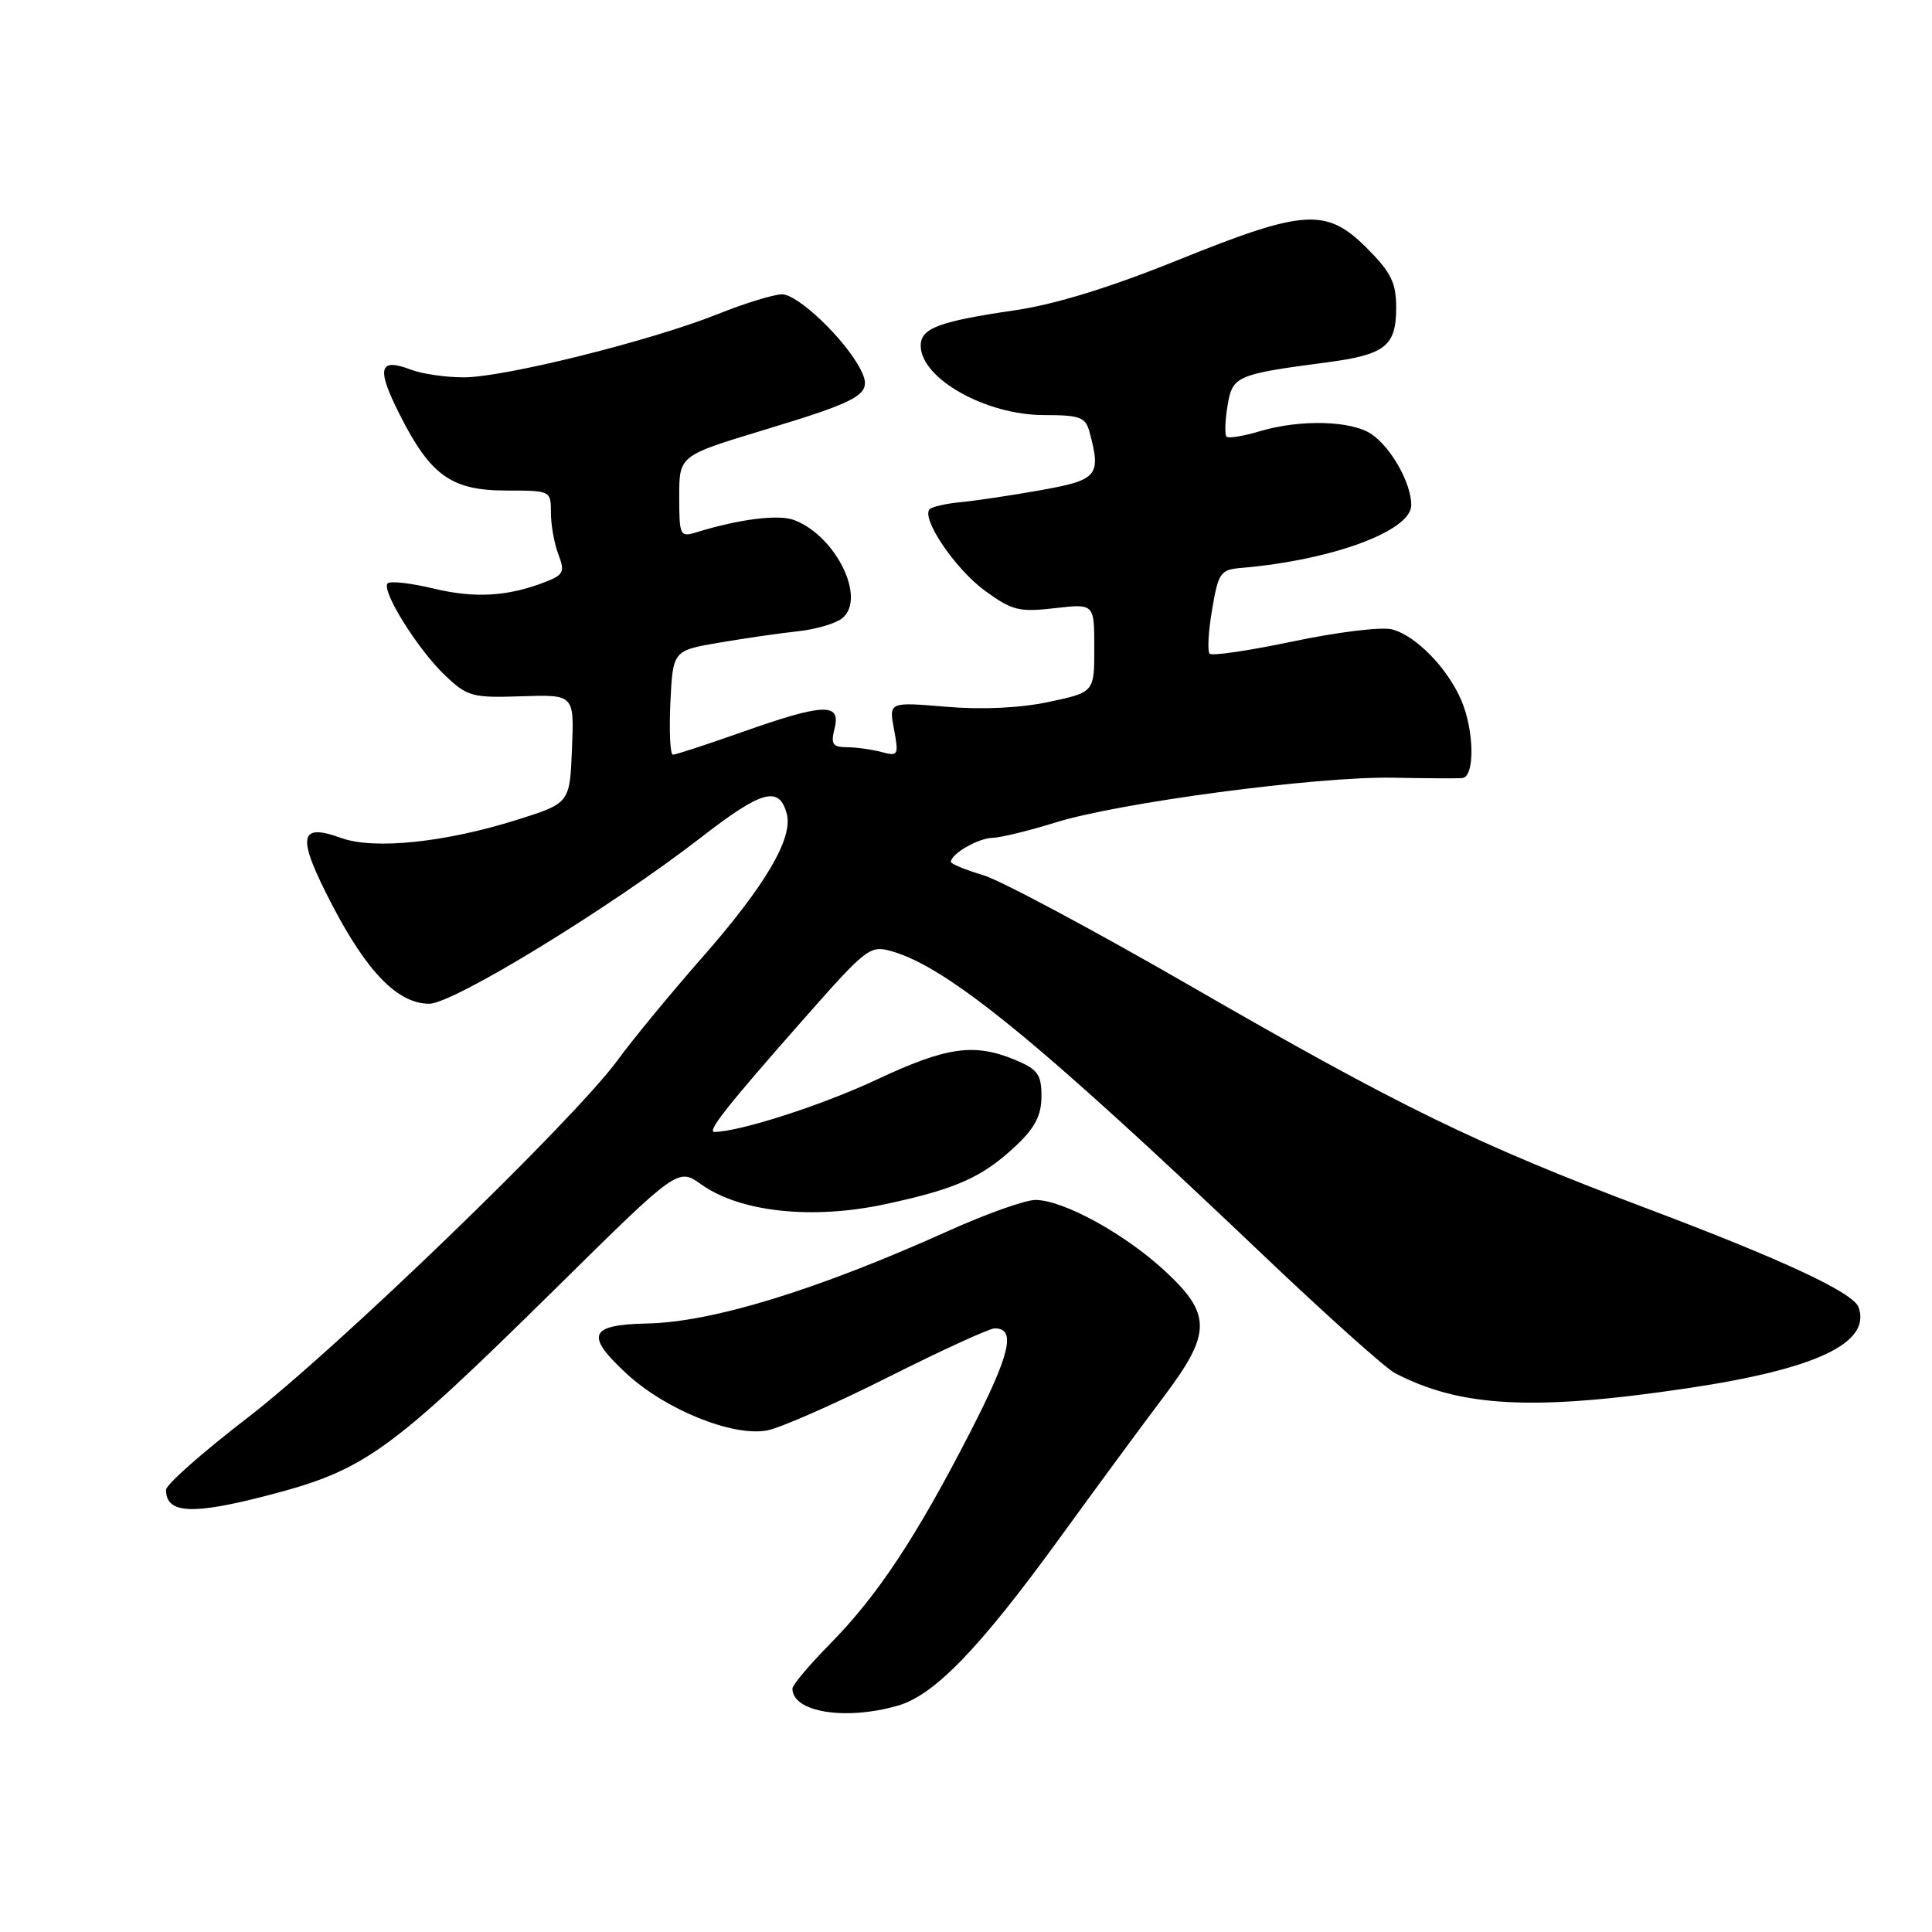 <?xml version="1.0" encoding="UTF-8" standalone="no"?>
<!DOCTYPE svg PUBLIC "-//W3C//DTD SVG 1.1//EN" "http://www.w3.org/Graphics/SVG/1.1/DTD/svg11.dtd" >
<svg xmlns="http://www.w3.org/2000/svg" xmlns:xlink="http://www.w3.org/1999/xlink" version="1.1" viewBox="0 0 256 256">
 <g >
 <path fill="currentColor"
d=" M 118.96 226.01 C 123.79 224.63 129.74 218.48 140.27 204.00 C 145.26 197.12 151.52 188.62 154.18 185.10 C 160.57 176.62 160.58 174.14 154.25 168.31 C 148.92 163.41 140.84 159.00 137.19 159.00 C 135.85 159.00 130.68 160.84 125.69 163.09 C 108.28 170.93 94.42 175.19 85.75 175.37 C 78.05 175.53 77.49 176.91 83.05 182.04 C 88.20 186.80 97.10 190.39 101.64 189.54 C 103.40 189.21 110.61 186.04 117.67 182.49 C 124.73 178.94 131.08 176.03 131.78 176.02 C 134.67 175.98 133.88 179.40 128.60 189.68 C 121.46 203.60 116.30 211.41 110.03 217.78 C 107.26 220.59 105.00 223.27 105.00 223.74 C 105.00 226.87 112.00 228.01 118.96 226.01 Z  M 35.50 198.14 C 48.38 194.79 51.50 192.54 73.67 170.69 C 89.83 154.74 89.83 154.74 92.92 156.94 C 98.08 160.62 107.62 161.64 117.31 159.56 C 126.80 157.52 130.26 155.96 134.75 151.69 C 137.16 149.41 138.00 147.74 138.00 145.25 C 138.00 142.37 137.51 141.69 134.53 140.45 C 129.09 138.18 125.44 138.70 116.15 143.06 C 108.97 146.43 98.15 149.92 94.68 149.99 C 93.60 150.00 96.31 146.58 106.66 134.84 C 114.83 125.58 115.29 125.22 118.17 126.05 C 125.63 128.19 137.72 138.08 167.16 166.10 C 175.60 174.14 183.54 181.25 184.80 181.92 C 193.46 186.47 203.20 186.98 223.52 183.96 C 240.65 181.42 247.97 177.96 246.27 173.22 C 245.57 171.27 236.24 166.92 218.10 160.08 C 195.77 151.67 185.46 146.64 158.00 130.79 C 145.07 123.33 132.59 116.65 130.25 115.95 C 127.91 115.26 126.00 114.47 126.00 114.20 C 126.00 113.15 129.61 111.06 131.50 111.02 C 132.60 110.99 136.34 110.08 139.81 109.00 C 148.20 106.36 174.49 102.87 184.50 103.05 C 188.90 103.13 193.06 103.16 193.75 103.10 C 195.45 102.96 195.36 96.75 193.60 92.72 C 191.74 88.44 187.54 84.17 184.42 83.39 C 183.04 83.04 177.17 83.76 171.38 84.98 C 165.60 86.20 160.60 86.94 160.29 86.62 C 159.97 86.30 160.11 83.67 160.61 80.77 C 161.44 75.87 161.71 75.48 164.50 75.25 C 176.53 74.22 187.00 70.35 187.00 66.93 C 187.00 64.06 184.41 59.40 181.78 57.56 C 179.15 55.72 172.29 55.53 166.86 57.16 C 164.73 57.80 162.78 58.11 162.52 57.86 C 162.27 57.60 162.32 55.78 162.65 53.80 C 163.29 49.82 163.78 49.60 175.79 48.02 C 183.57 46.99 185.00 45.86 185.00 40.76 C 185.00 37.45 184.33 36.10 181.12 32.88 C 175.75 27.51 172.85 27.69 156.06 34.47 C 147.10 38.09 139.79 40.34 134.50 41.11 C 124.40 42.59 122.00 43.49 122.00 45.80 C 122.00 50.15 130.62 55.00 138.33 55.00 C 143.12 55.00 143.84 55.27 144.37 57.25 C 145.92 63.05 145.47 63.60 137.90 64.95 C 133.99 65.65 129.22 66.36 127.30 66.54 C 125.37 66.72 123.53 67.14 123.19 67.47 C 122.01 68.66 126.57 75.40 130.50 78.27 C 134.09 80.89 135.03 81.13 139.75 80.59 C 145.00 79.98 145.00 79.98 145.00 85.85 C 145.00 91.73 145.00 91.73 138.97 93.01 C 135.15 93.82 130.15 94.05 125.36 93.65 C 117.78 93.01 117.78 93.01 118.46 96.64 C 119.10 100.07 119.02 100.24 116.82 99.65 C 115.54 99.31 113.48 99.02 112.23 99.01 C 110.31 99.00 110.06 98.61 110.59 96.50 C 111.44 93.09 109.14 93.19 98.34 97.00 C 93.67 98.65 89.54 100.00 89.17 100.00 C 88.80 100.00 88.65 96.90 88.83 93.10 C 89.16 86.20 89.16 86.20 95.33 85.15 C 98.72 84.57 103.43 83.89 105.79 83.64 C 108.15 83.39 110.77 82.60 111.63 81.90 C 114.80 79.26 110.78 71.05 105.26 68.92 C 103.19 68.12 98.01 68.77 92.25 70.54 C 90.11 71.20 90.00 70.97 90.00 65.81 C 90.00 60.38 90.00 60.38 101.01 57.04 C 114.54 52.94 115.70 52.22 114.01 48.92 C 111.97 44.95 105.74 39.00 103.63 39.00 C 102.54 39.00 98.70 40.18 95.08 41.63 C 86.25 45.16 66.82 50.00 61.46 50.00 C 59.08 50.00 55.94 49.55 54.48 48.99 C 50.19 47.36 49.84 48.75 52.97 54.95 C 57.06 63.04 59.82 65.00 67.13 65.00 C 72.96 65.00 73.00 65.02 73.00 67.93 C 73.00 69.55 73.44 72.04 73.99 73.46 C 74.87 75.78 74.68 76.17 72.24 77.12 C 67.25 79.05 62.92 79.30 57.42 77.98 C 54.43 77.26 51.71 76.96 51.37 77.29 C 50.46 78.21 55.35 86.05 58.98 89.50 C 61.94 92.31 62.59 92.48 69.12 92.26 C 76.09 92.03 76.09 92.03 75.79 99.23 C 75.50 106.43 75.50 106.43 68.50 108.63 C 59.00 111.63 49.56 112.61 45.22 111.04 C 39.54 108.98 39.29 110.83 44.01 119.91 C 48.67 128.86 52.74 133.00 56.88 133.00 C 60.07 133.00 80.92 120.24 92.91 110.95 C 100.98 104.69 103.26 104.07 104.26 107.87 C 105.09 111.08 101.39 117.37 93.10 126.81 C 88.90 131.59 83.83 137.75 81.82 140.50 C 76.01 148.44 44.53 178.86 32.75 187.90 C 26.84 192.44 22.00 196.72 22.00 197.41 C 22.00 200.58 25.43 200.76 35.50 198.14 Z "/>
</g>
</svg>